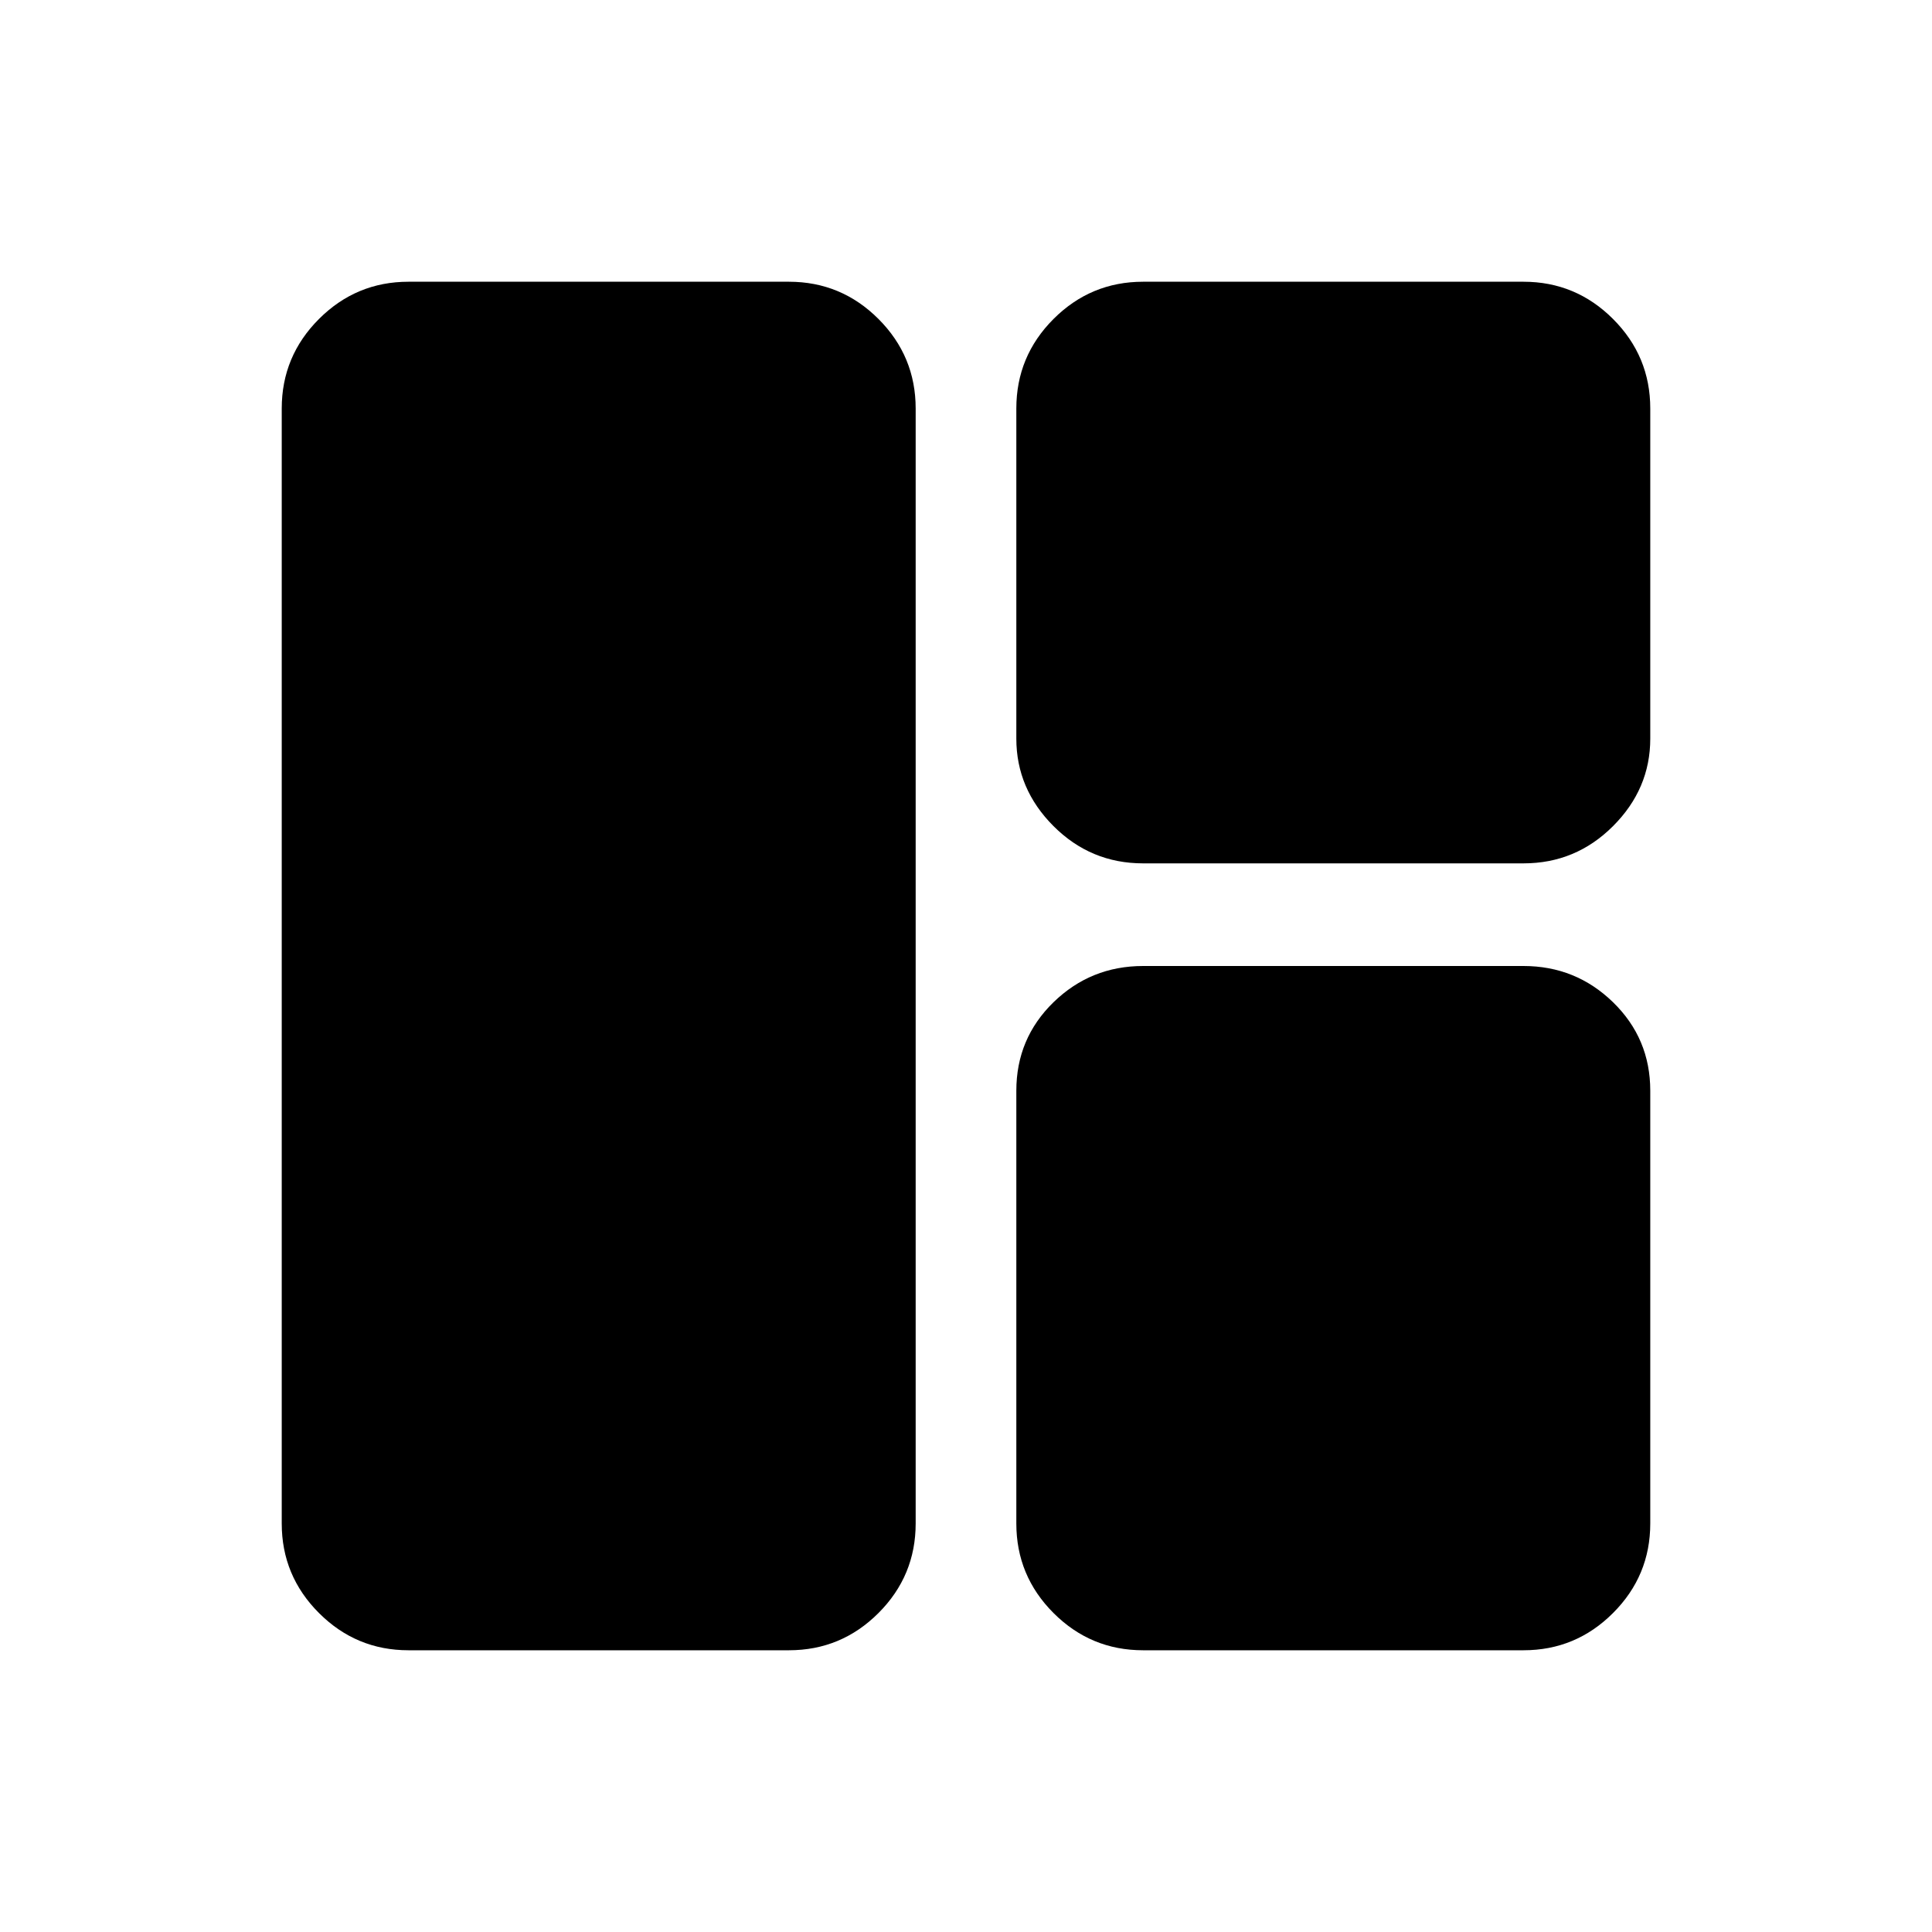 <svg xmlns="http://www.w3.org/2000/svg" height="40" width="40"><path d="M8.458 34.167q-1.083 0-1.854-.771-.771-.771-.771-1.854V8.458q0-1.083.771-1.854.771-.771 1.854-.771h7.875q1.084 0 1.855.771.77.771.77 1.854v23.084q0 1.083-.77 1.854-.771.771-1.855.771Zm15.209-16.292q-1.084 0-1.855-.771-.77-.771-.77-1.812V8.458q0-1.083.77-1.854.771-.771 1.855-.771h7.875q1.083 0 1.854.771.771.771.771 1.854v6.834q0 1.041-.771 1.812-.771.771-1.854.771Zm0 16.292q-1.084 0-1.855-.771-.77-.771-.77-1.854v-8.959q0-1.083.77-1.833.771-.75 1.855-.75h7.875q1.083 0 1.854.75.771.75.771 1.833v8.959q0 1.083-.771 1.854-.771.771-1.854.771Z"/></svg>